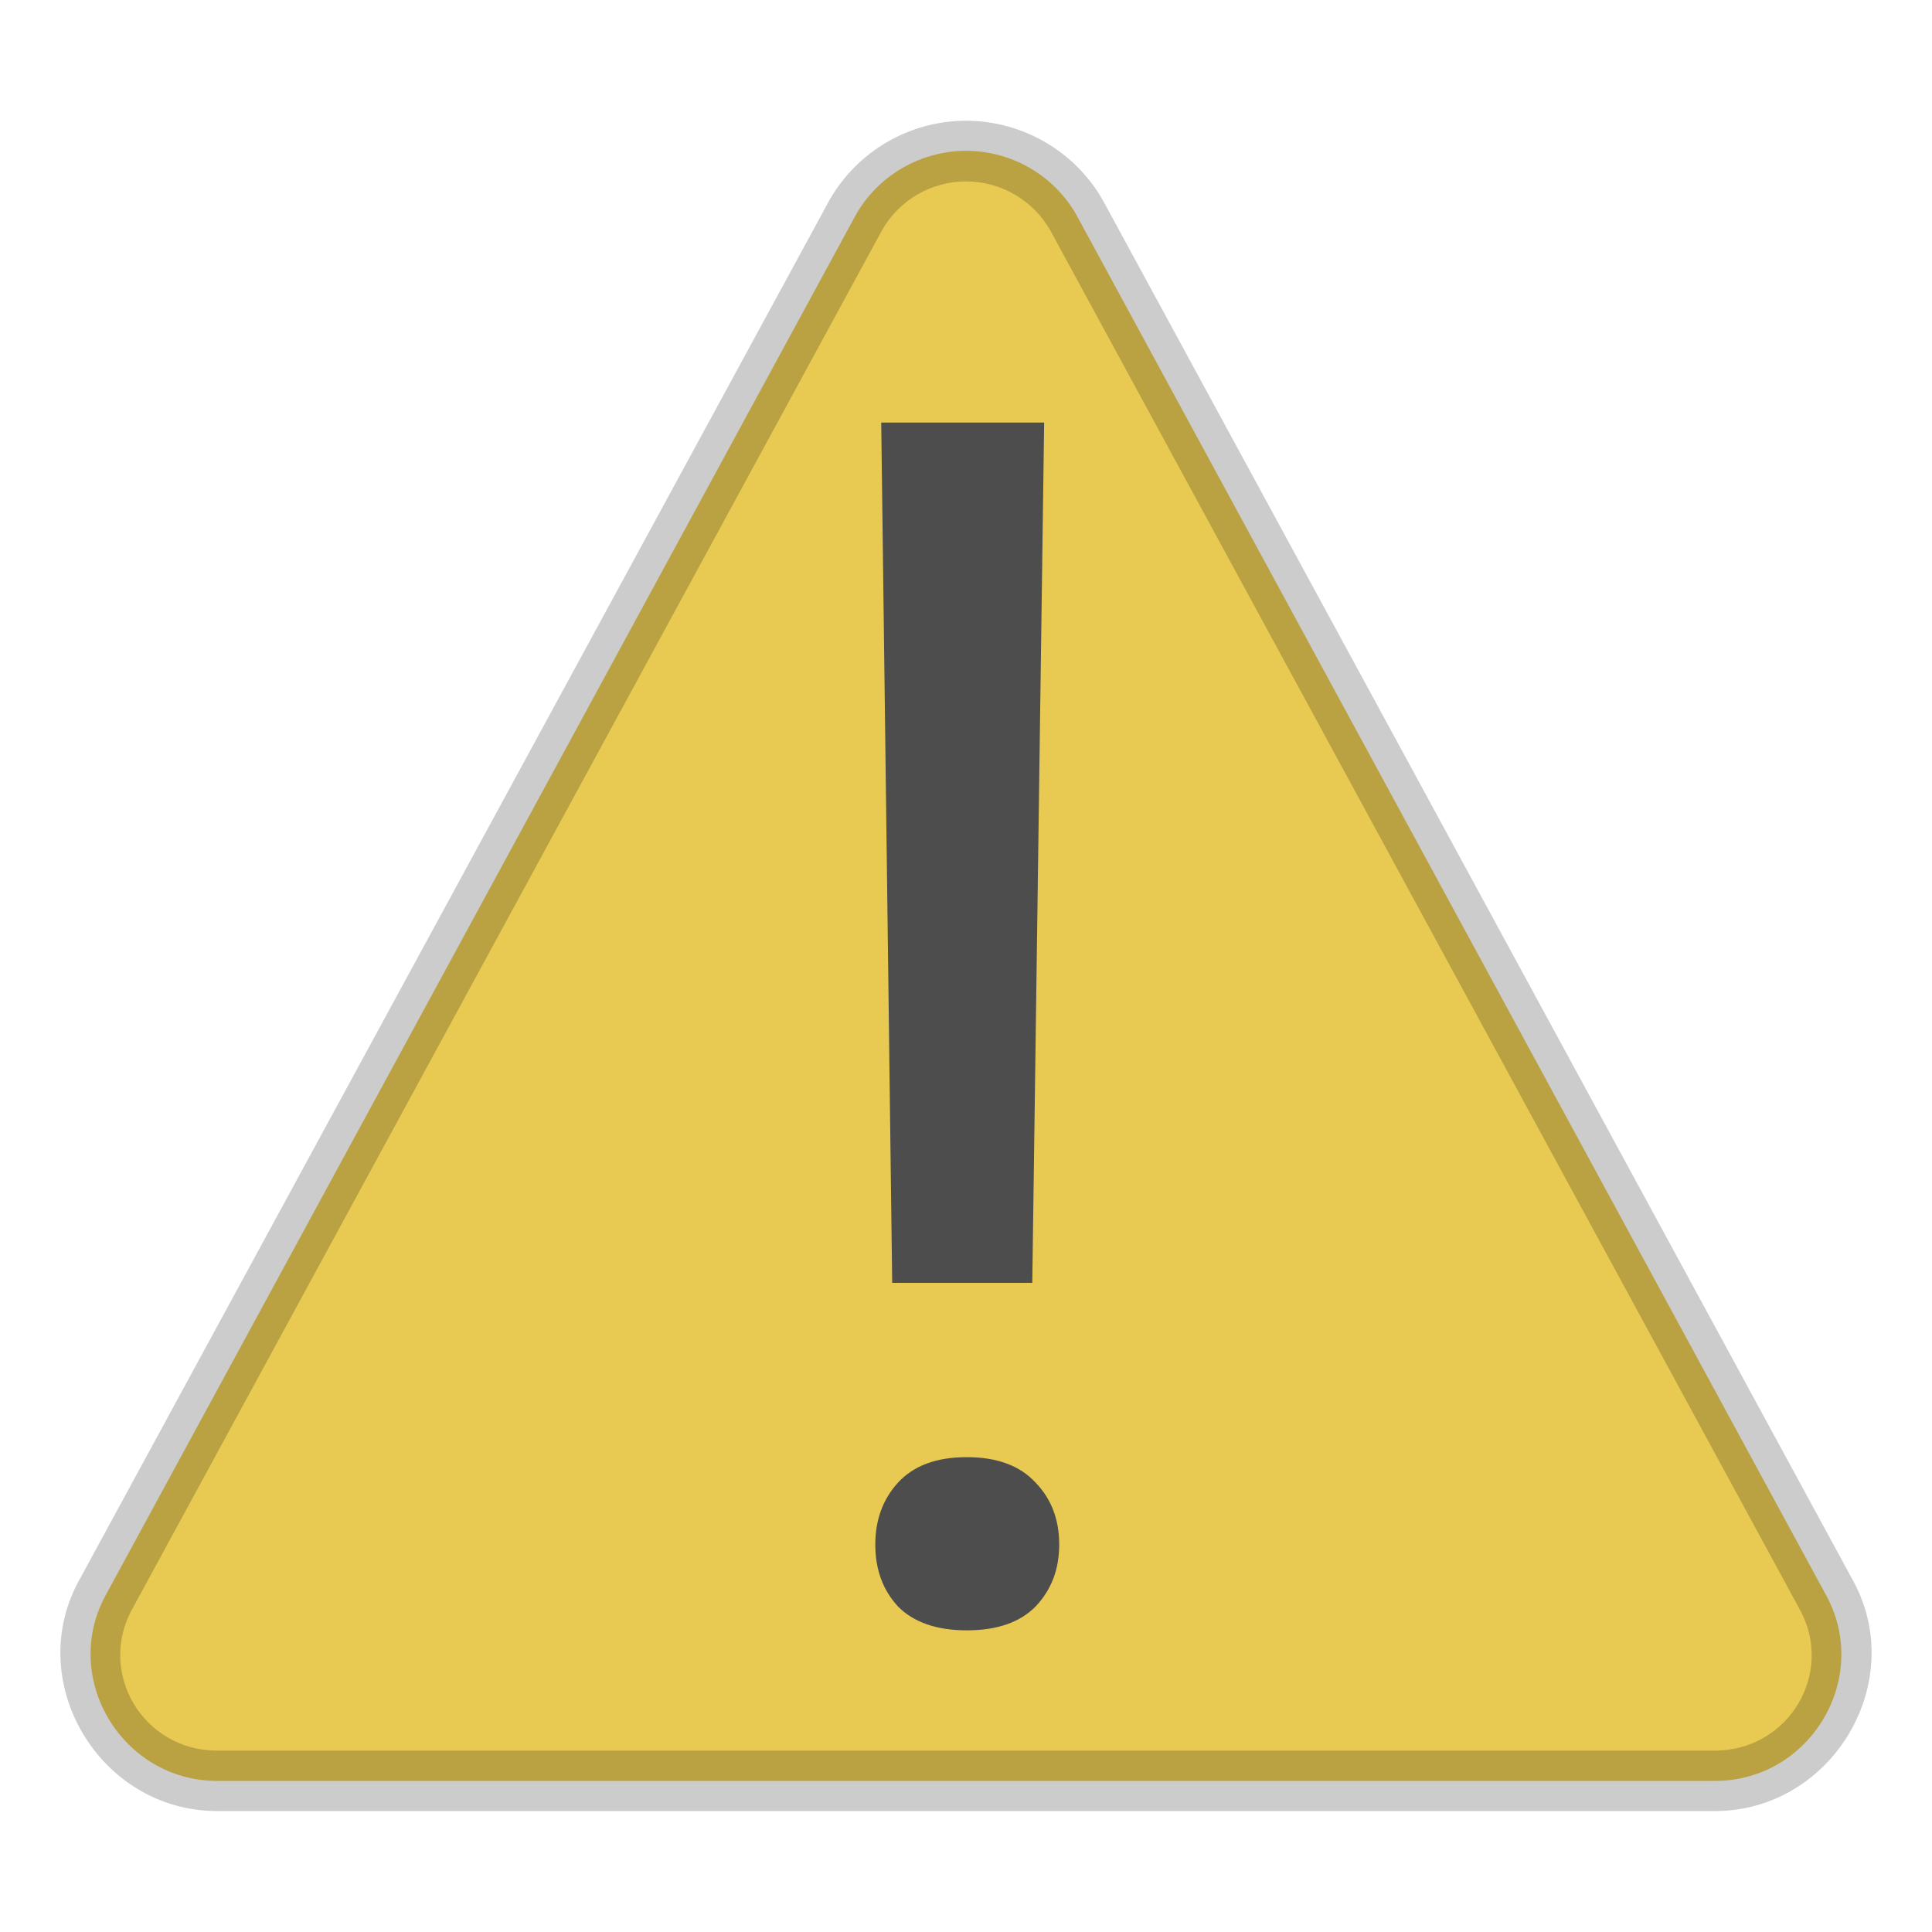 <?xml version="1.0" encoding="UTF-8" standalone="no"?>
<!-- Created with Inkscape (http://www.inkscape.org/) -->

<svg
   width="32"
   height="32"
   viewBox="0 0 8.467 8.467"
   version="1.1"
   id="svg5"
   inkscape:version="1.1.2 (0a00cf5339, 2022-02-04, custom)"
   sodipodi:docname="dialog-warning.svg"
   xmlns:inkscape="http://www.inkscape.org/namespaces/inkscape"
   xmlns:sodipodi="http://sodipodi.sourceforge.net/DTD/sodipodi-0.dtd"
   xmlns="http://www.w3.org/2000/svg"
   xmlns:svg="http://www.w3.org/2000/svg">
  <sodipodi:namedview
     id="namedview7"
     pagecolor="#ffffff"
     bordercolor="#666666"
     borderopacity="1.0"
     inkscape:pageshadow="2"
     inkscape:pageopacity="0.0"
     inkscape:pagecheckerboard="0"
     inkscape:document-units="px"
     showgrid="false"
     units="px"
     inkscape:zoom="8.5520833"
     inkscape:cx="11.400731"
     inkscape:cy="15.142509"
     inkscape:window-width="1920"
     inkscape:window-height="1011"
     inkscape:window-x="0"
     inkscape:window-y="32"
     inkscape:window-maximized="1"
     inkscape:current-layer="svg5" />
  <defs
     id="defs2" />
  <path
     style="color:#000000;fill:#e8ca52;stroke:none;stroke-width:0.265;stroke-linejoin:round;-inkscape-stroke:none"
     d="m 4.234,0.661 c -0.2,2.738e-4 -0.386,0.108 -0.484,0.282 L 0.468,6.982 C 0.261,7.347 0.531,7.805 0.953,7.805 H 7.515 C 7.937,7.805 8.206,7.347 7.998,6.982 L 4.718,0.943 c -0.098,-0.174 -0.284,-0.282 -0.484,-0.282 z"
     id="path2178"
     sodipodi:nodetypes="cccccccc" />
  <path
     style="color:#000000;opacity:0.2;fill:#000000;stroke:none;stroke-width:1;stroke-linejoin:round;-inkscape-stroke:none"
     d="m 4.234,0.529 c -0.248,3.385e-4 -0.478,0.134 -0.6,0.35 L 0.352,6.916 c -0.256,0.449 0.082,1.021 0.6,1.021 H 7.515 C 8.032,7.937 8.371,7.365 8.115,6.916 L 4.834,0.879 C 4.712,0.663 4.482,0.53 4.234,0.529 Z m 0,0.266 c 0.153,2.089e-4 0.294,0.083 0.369,0.215 L 7.884,7.047 C 8.044,7.328 7.841,7.672 7.515,7.672 H 0.951 C 0.626,7.672 0.423,7.328 0.582,7.047 L 3.865,1.01 C 3.94,0.877 4.081,0.795 4.234,0.795 Z"
     id="path2180"
     sodipodi:nodetypes="cccccccccccccccc" />
  <path
     d="M 4.524,5.622 H 3.91 L 3.862,1.852 h 0.714 z M 3.836,6.769 c 0,-0.108 0.033,-0.198 0.099,-0.271 0.069,-0.075 0.169,-0.112 0.302,-0.112 0.132,0 0.233,0.037 0.302,0.112 0.069,0.072 0.103,0.162 0.103,0.271 0,0.108 -0.034,0.198 -0.103,0.271 -0.069,0.07 -0.169,0.105 -0.302,0.105 -0.132,0 -0.233,-0.035 -0.302,-0.105 -0.066,-0.072 -0.099,-0.162 -0.099,-0.271 z"
     style="font-size:14.775px;line-height:1.25;font-family:Roboto;-inkscape-font-specification:Roboto;fill:#4d4d4d;fill-opacity:1;stroke-width:0.049"
     id="path31783" />
</svg>
